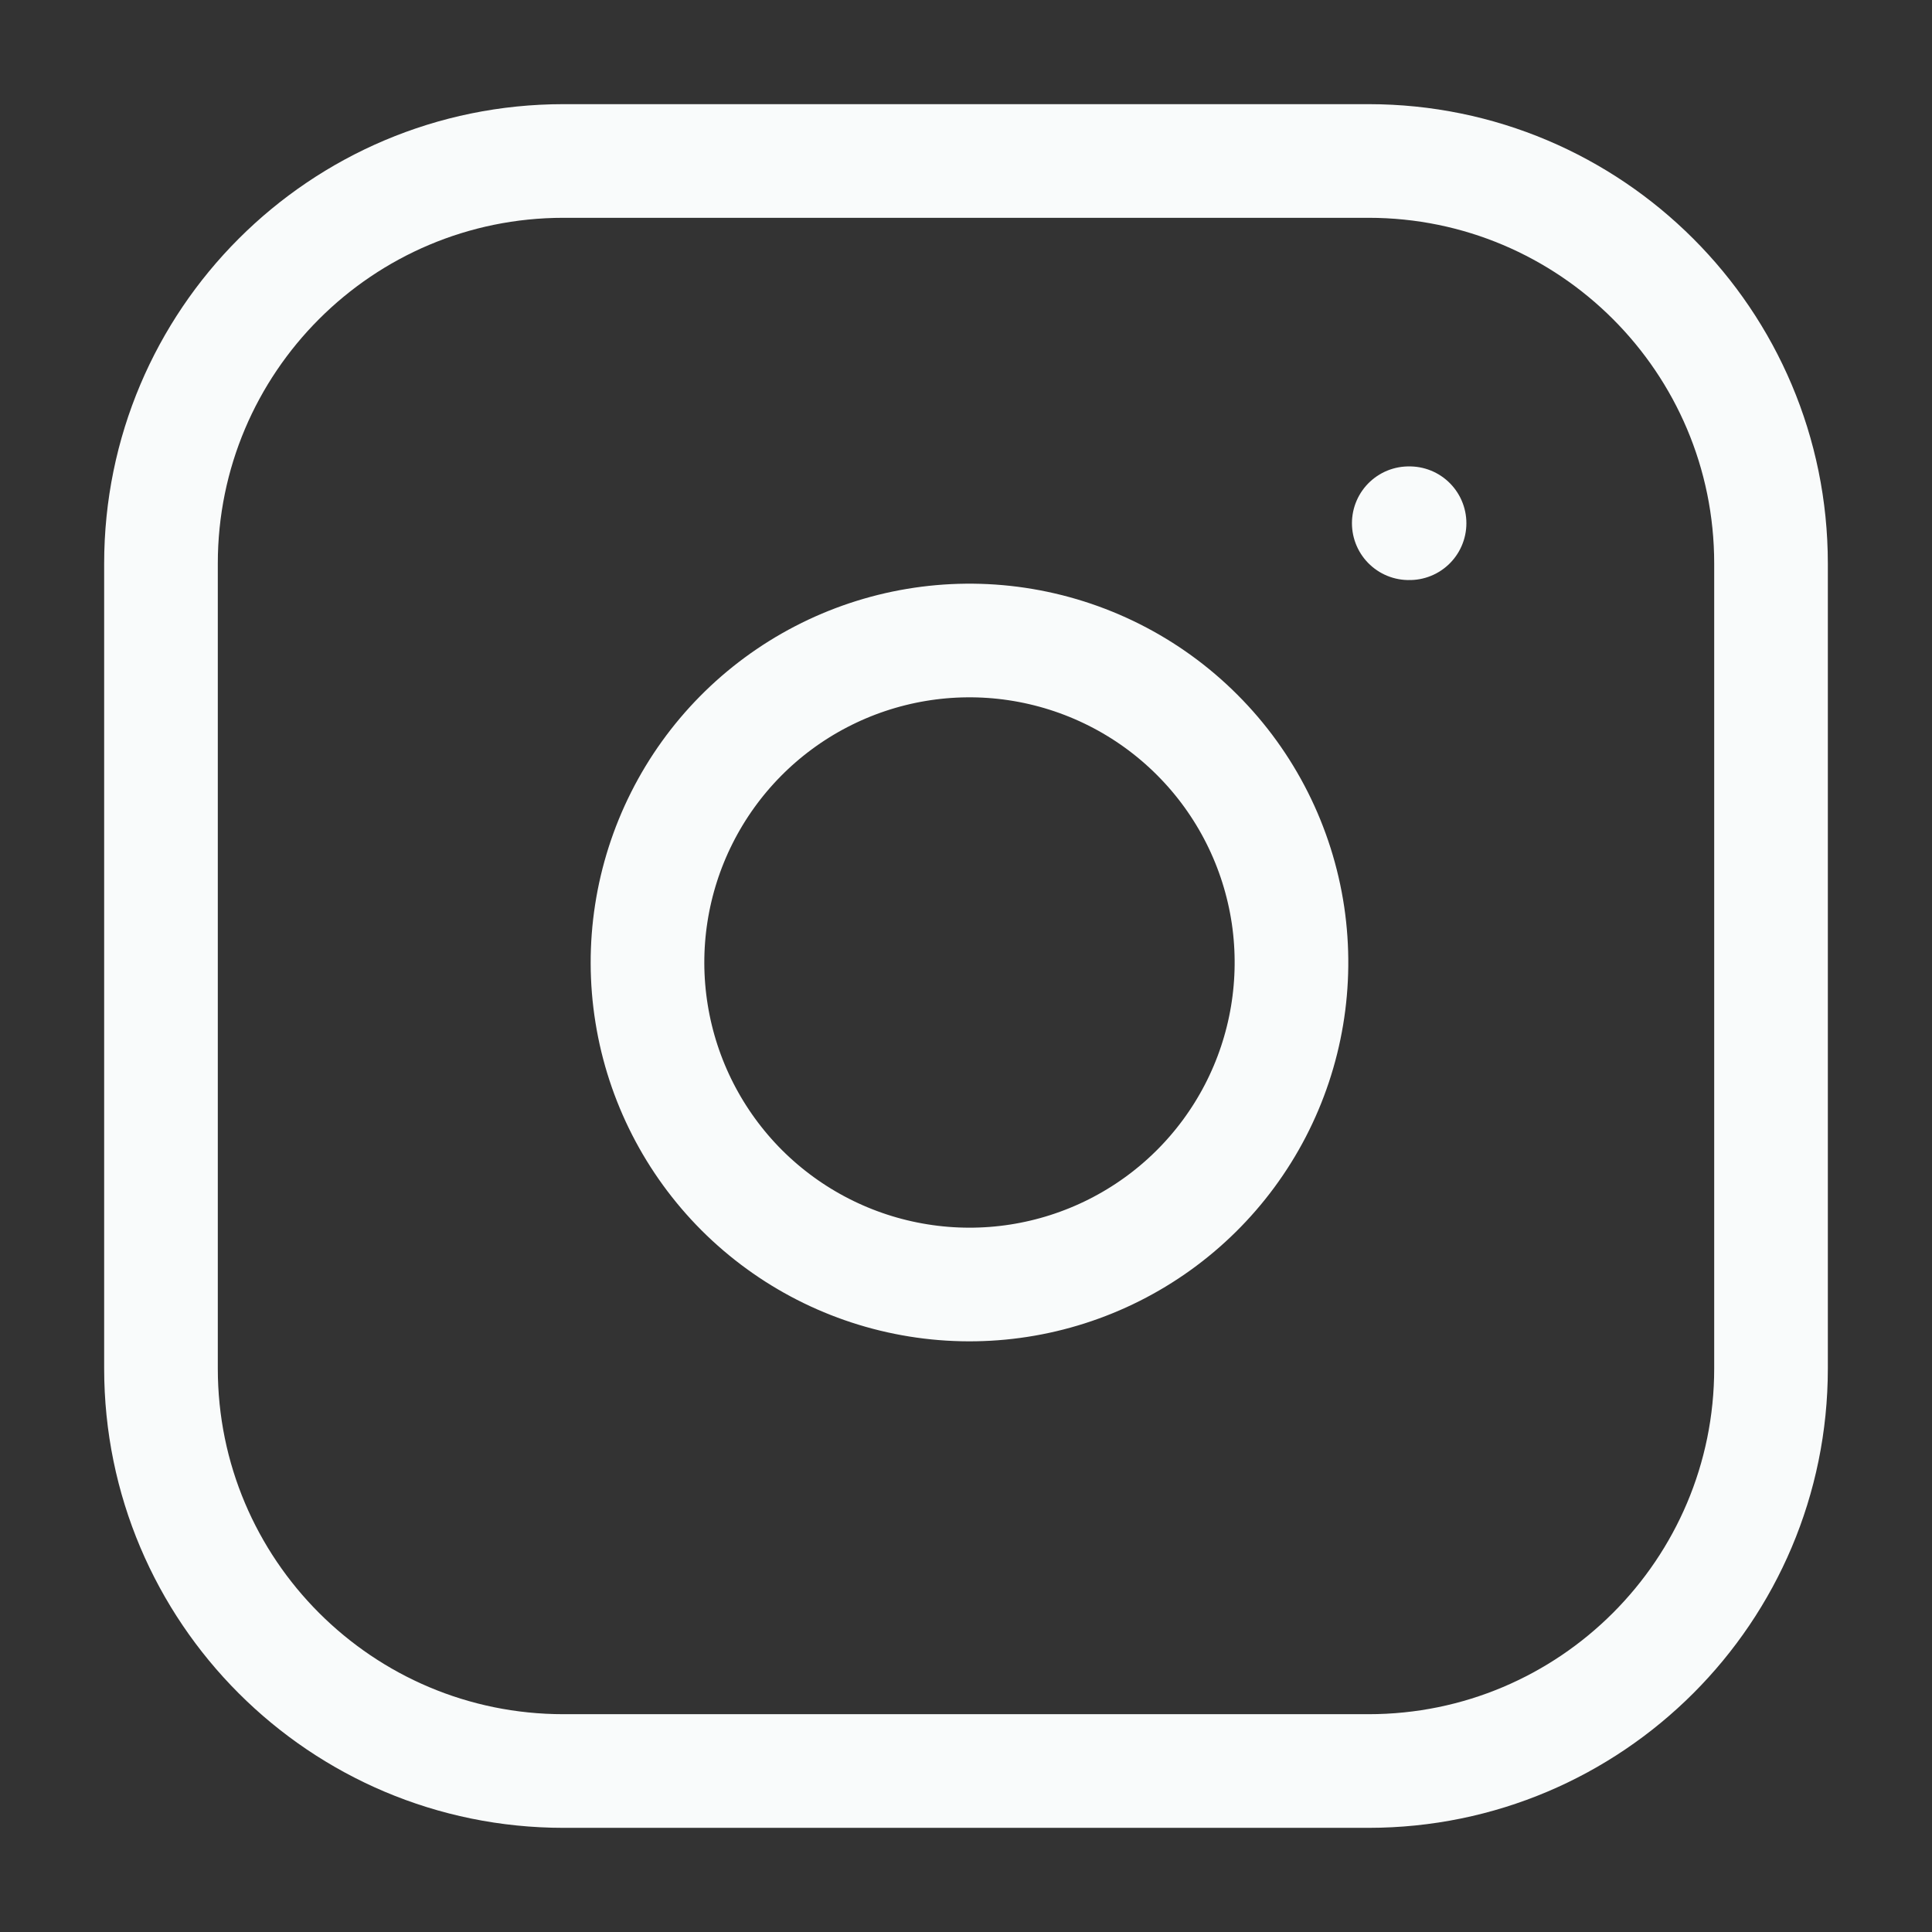 <svg width="34" height="34" viewBox="0 0 34 34" fill="none" xmlns="http://www.w3.org/2000/svg">
<rect x="0" y="0" width="34" height="34" fill="#333333" stroke="none"/>
<path d="M24.083 2.833H9.917C6.005 2.833 2.833 6.005 2.833 9.917V24.083C2.833 27.995 6.005 31.167 9.917 31.167H24.083C27.995 31.167 31.167 27.995 31.167 24.083V9.917C31.167 6.005 27.995 2.833 24.083 2.833Z" stroke="#F9FBFB" stroke-width="2" stroke-linecap="round" stroke-linejoin="round"/>
<path d="M22.667 16.107C22.841 17.287 22.64 18.491 22.091 19.549C21.542 20.607 20.674 21.464 19.609 22C18.544 22.536 17.338 22.723 16.161 22.533C14.984 22.344 13.897 21.788 13.054 20.946C12.212 20.103 11.656 19.016 11.467 17.839C11.277 16.662 11.464 15.456 12 14.391C12.536 13.326 13.393 12.458 14.451 11.909C15.509 11.36 16.713 11.158 17.892 11.333C19.095 11.512 20.209 12.072 21.068 12.932C21.928 13.791 22.488 14.905 22.667 16.107Z" stroke="#F9FBFB" stroke-width="2" stroke-linecap="round" stroke-linejoin="round"/>
<path d="M24.792 9.208H24.806" stroke="#F9FBFB" stroke-width="2" stroke-linecap="round" stroke-linejoin="round"/>
</svg>
